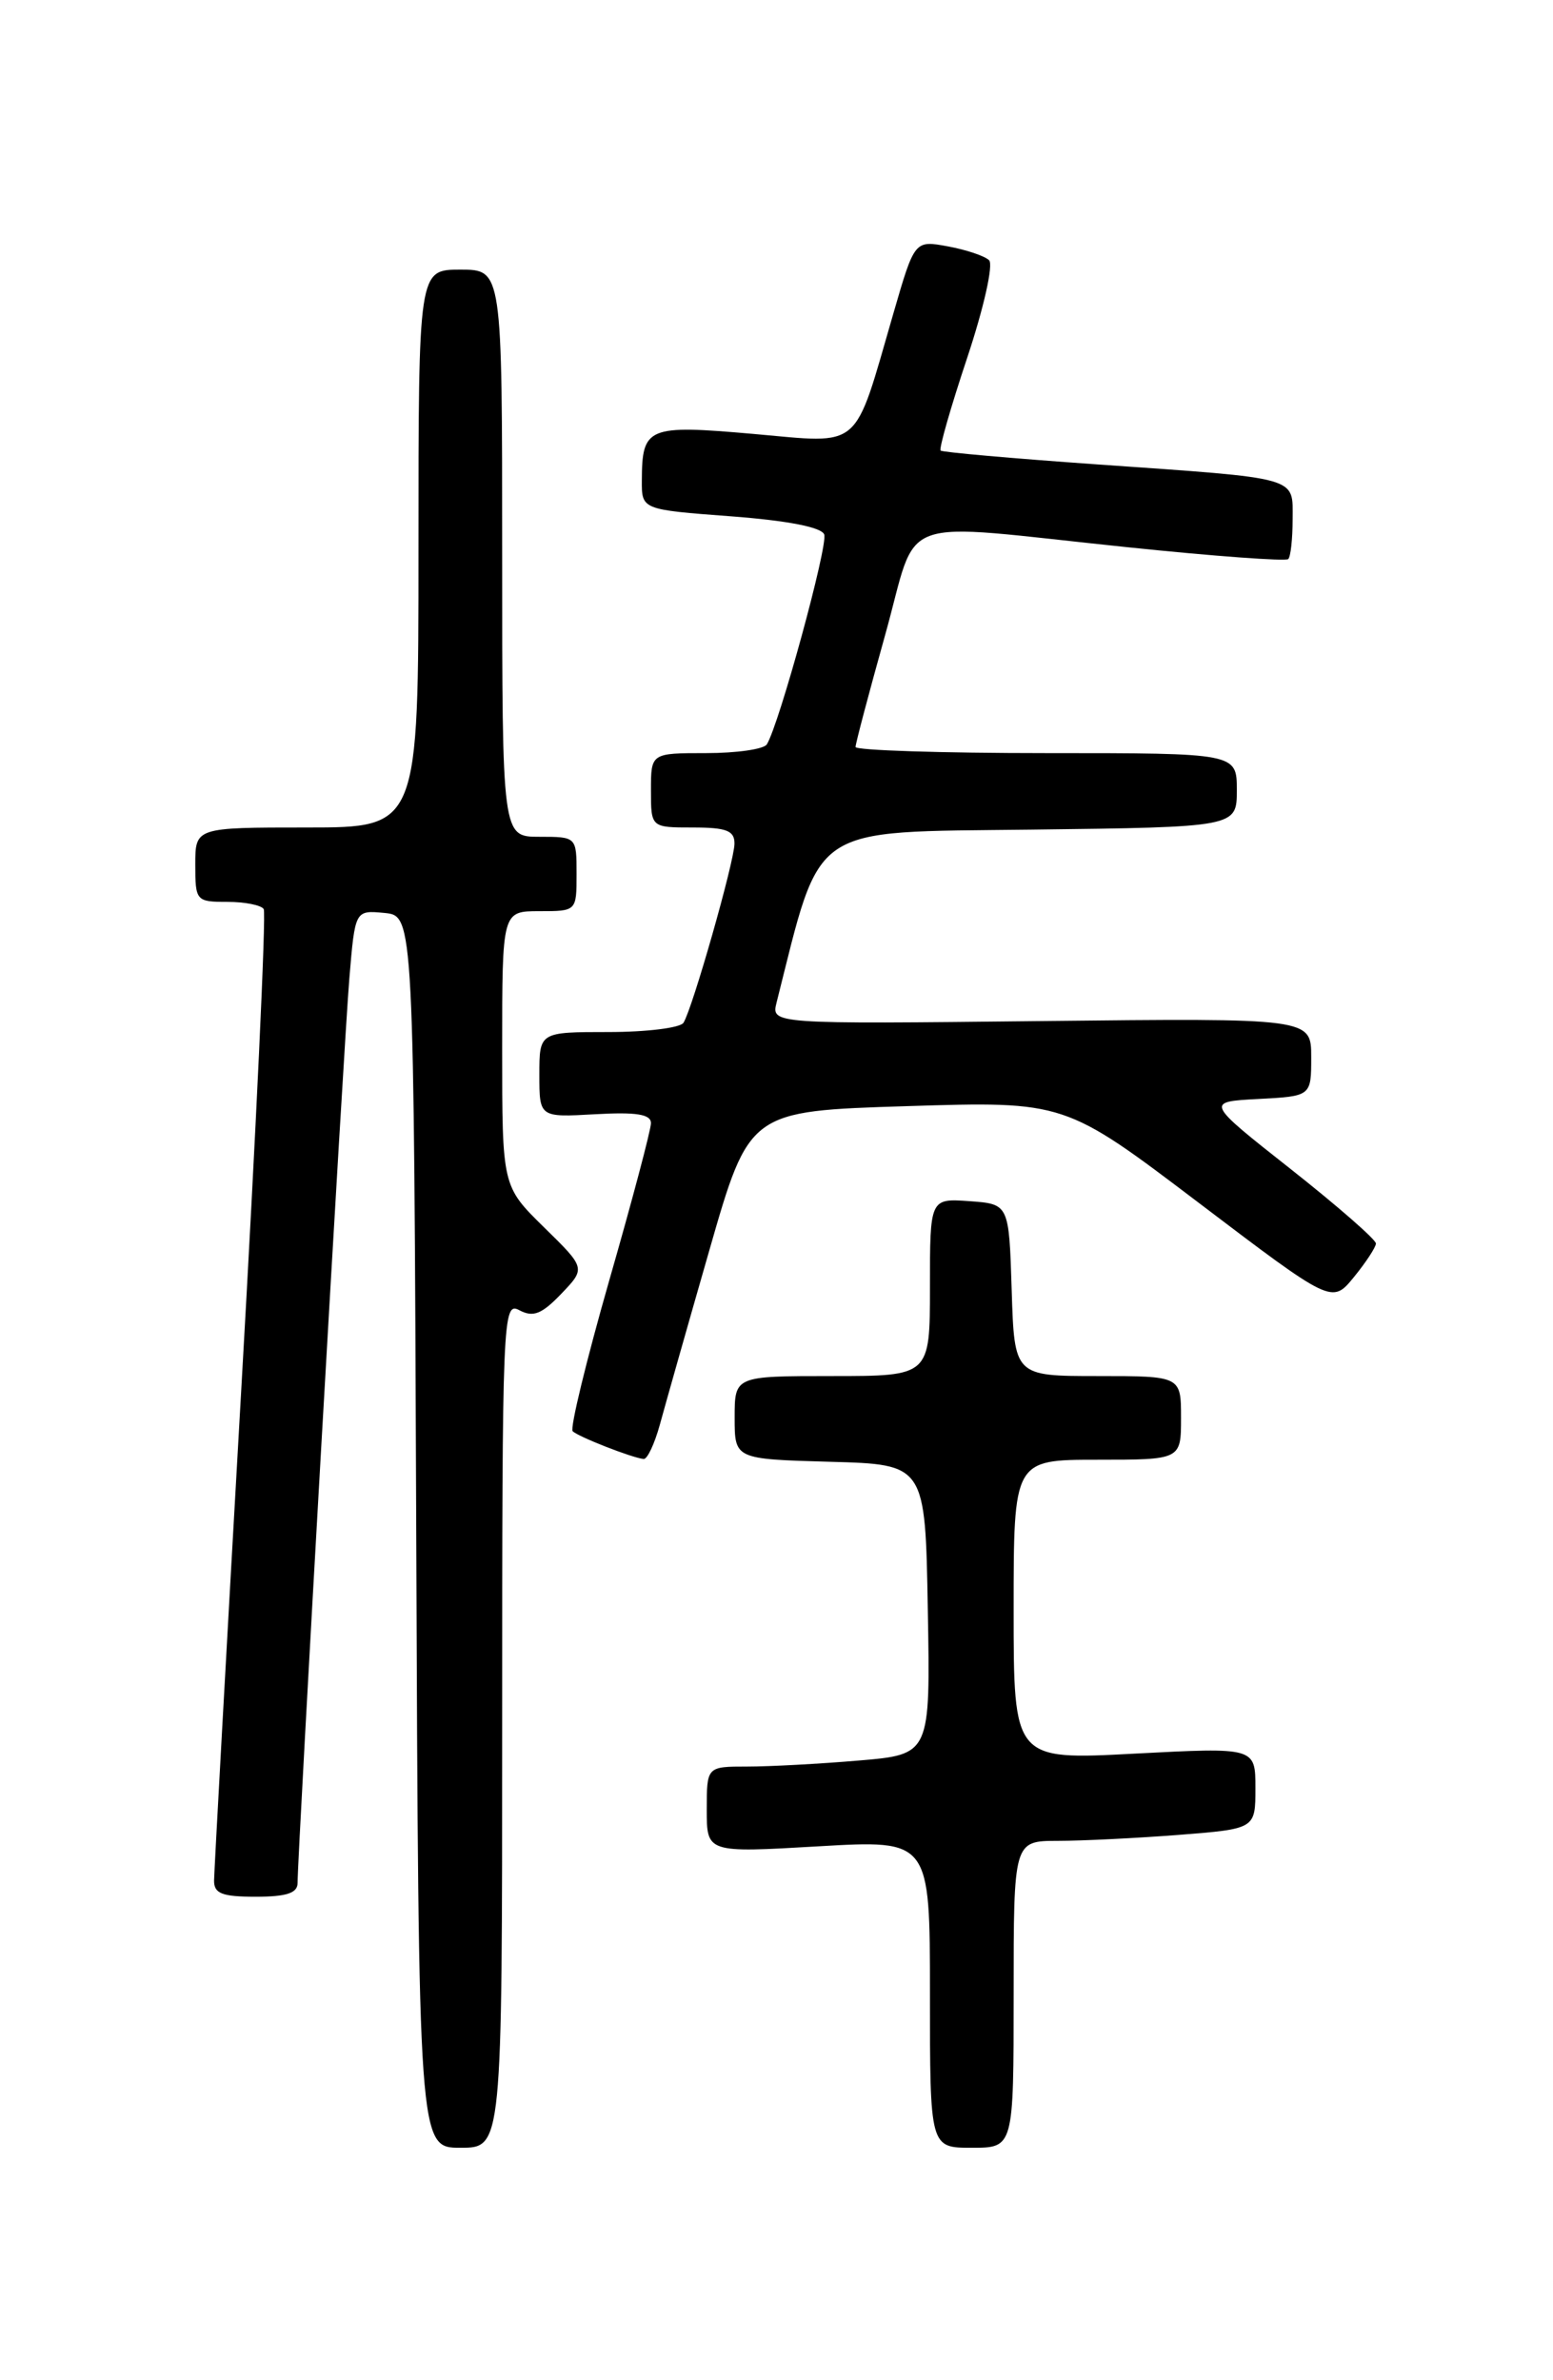 <?xml version="1.0" encoding="UTF-8" standalone="no"?>
<!DOCTYPE svg PUBLIC "-//W3C//DTD SVG 1.1//EN" "http://www.w3.org/Graphics/SVG/1.1/DTD/svg11.dtd" >
<svg xmlns="http://www.w3.org/2000/svg" xmlns:xlink="http://www.w3.org/1999/xlink" version="1.1" viewBox="0 0 167 256">
 <g >
 <path fill="currentColor"
d=" M 54.00 185.46 C 54.00 141.43 54.06 139.96 55.85 140.92 C 57.33 141.71 58.25 141.35 60.35 139.16 C 62.99 136.40 62.99 136.40 58.49 131.99 C 54.00 127.58 54.00 127.58 54.00 112.79 C 54.00 98.00 54.00 98.00 58.00 98.00 C 62.00 98.00 62.00 98.00 62.00 94.00 C 62.00 90.00 62.00 90.00 58.00 90.00 C 54.00 90.00 54.00 90.00 54.00 59.50 C 54.00 29.00 54.00 29.00 49.50 29.00 C 45.00 29.00 45.00 29.00 45.00 59.00 C 45.00 89.00 45.00 89.00 33.00 89.00 C 21.00 89.00 21.00 89.00 21.00 93.00 C 21.00 96.89 21.09 97.00 24.44 97.00 C 26.33 97.00 28.10 97.35 28.36 97.78 C 28.63 98.21 27.54 121.50 25.94 149.53 C 24.34 177.56 23.03 201.29 23.02 202.25 C 23.00 203.66 23.87 204.00 27.50 204.00 C 30.81 204.00 32.00 203.61 32.00 202.52 C 32.00 199.30 36.99 112.05 37.57 105.19 C 38.18 97.89 38.18 97.89 41.34 98.19 C 44.50 98.50 44.50 98.50 44.76 164.75 C 45.01 231.00 45.01 231.00 49.51 231.00 C 54.00 231.00 54.00 231.00 54.00 185.46 Z  M 109.00 214.50 C 109.00 198.00 109.00 198.00 113.75 197.99 C 116.36 197.99 122.21 197.70 126.75 197.35 C 135.00 196.70 135.00 196.70 135.00 192.32 C 135.00 187.93 135.00 187.93 122.00 188.61 C 109.00 189.30 109.00 189.30 109.00 173.15 C 109.00 157.00 109.00 157.00 118.00 157.00 C 127.00 157.00 127.00 157.00 127.00 152.50 C 127.00 148.00 127.00 148.00 118.04 148.00 C 109.08 148.00 109.08 148.00 108.79 138.75 C 108.50 129.50 108.50 129.50 104.25 129.19 C 100.00 128.89 100.00 128.89 100.00 138.44 C 100.00 148.00 100.00 148.00 89.50 148.00 C 79.00 148.00 79.00 148.00 79.00 152.47 C 79.00 156.93 79.00 156.93 89.25 157.22 C 99.50 157.50 99.50 157.50 99.77 173.10 C 100.05 188.70 100.05 188.70 92.37 189.35 C 88.15 189.71 82.74 190.00 80.35 190.00 C 76.00 190.00 76.00 190.00 76.00 194.64 C 76.00 199.28 76.00 199.28 88.00 198.58 C 100.00 197.88 100.00 197.88 100.00 214.44 C 100.00 231.00 100.00 231.00 104.50 231.00 C 109.00 231.00 109.00 231.00 109.00 214.50 Z  M 70.95 153.25 C 71.51 151.19 73.90 142.75 76.27 134.50 C 80.57 119.50 80.57 119.50 97.53 118.97 C 114.50 118.44 114.50 118.44 128.87 129.34 C 143.23 140.24 143.23 140.24 145.58 137.37 C 146.87 135.79 147.94 134.16 147.96 133.75 C 147.98 133.34 143.86 129.74 138.81 125.75 C 129.62 118.50 129.62 118.50 135.31 118.20 C 141.00 117.90 141.00 117.90 141.00 113.70 C 141.00 109.50 141.00 109.50 111.96 109.82 C 82.93 110.14 82.93 110.14 83.51 107.82 C 88.39 88.44 86.80 89.52 110.86 89.23 C 133.00 88.96 133.00 88.96 133.00 84.98 C 133.00 81.00 133.00 81.00 112.50 81.00 C 101.22 81.00 92.00 80.70 92.00 80.34 C 92.00 79.97 93.43 74.57 95.17 68.34 C 98.90 55.04 95.68 56.21 121.28 58.86 C 130.51 59.82 138.28 60.39 138.53 60.13 C 138.79 59.88 139.00 57.95 139.00 55.85 C 139.00 51.22 139.97 51.49 118.00 49.95 C 108.92 49.31 101.34 48.64 101.15 48.46 C 100.95 48.28 102.24 43.78 104.01 38.47 C 105.79 33.12 106.84 28.45 106.36 27.99 C 105.89 27.53 103.89 26.86 101.93 26.50 C 98.35 25.84 98.35 25.84 96.08 33.67 C 91.74 48.64 92.82 47.71 81.02 46.67 C 69.64 45.67 69.04 45.91 69.02 51.66 C 69.00 54.81 69.00 54.81 78.58 55.53 C 84.66 55.99 88.33 56.70 88.63 57.48 C 89.07 58.61 83.79 77.91 82.46 80.06 C 82.14 80.58 79.21 81.00 75.94 81.00 C 70.00 81.00 70.00 81.00 70.00 85.00 C 70.00 89.00 70.00 89.00 74.50 89.00 C 78.13 89.00 79.00 89.34 78.98 90.75 C 78.96 92.68 74.48 108.42 73.50 110.00 C 73.16 110.55 69.53 111.00 65.44 111.00 C 58.00 111.00 58.00 111.00 58.00 115.59 C 58.00 120.18 58.00 120.18 64.00 119.84 C 68.43 119.59 70.00 119.84 70.00 120.80 C 70.00 121.51 67.98 129.13 65.51 137.73 C 63.05 146.33 61.28 153.62 61.58 153.93 C 62.16 154.52 67.95 156.79 69.21 156.92 C 69.60 156.97 70.38 155.31 70.95 153.25 Z "/>
</g>
</svg>